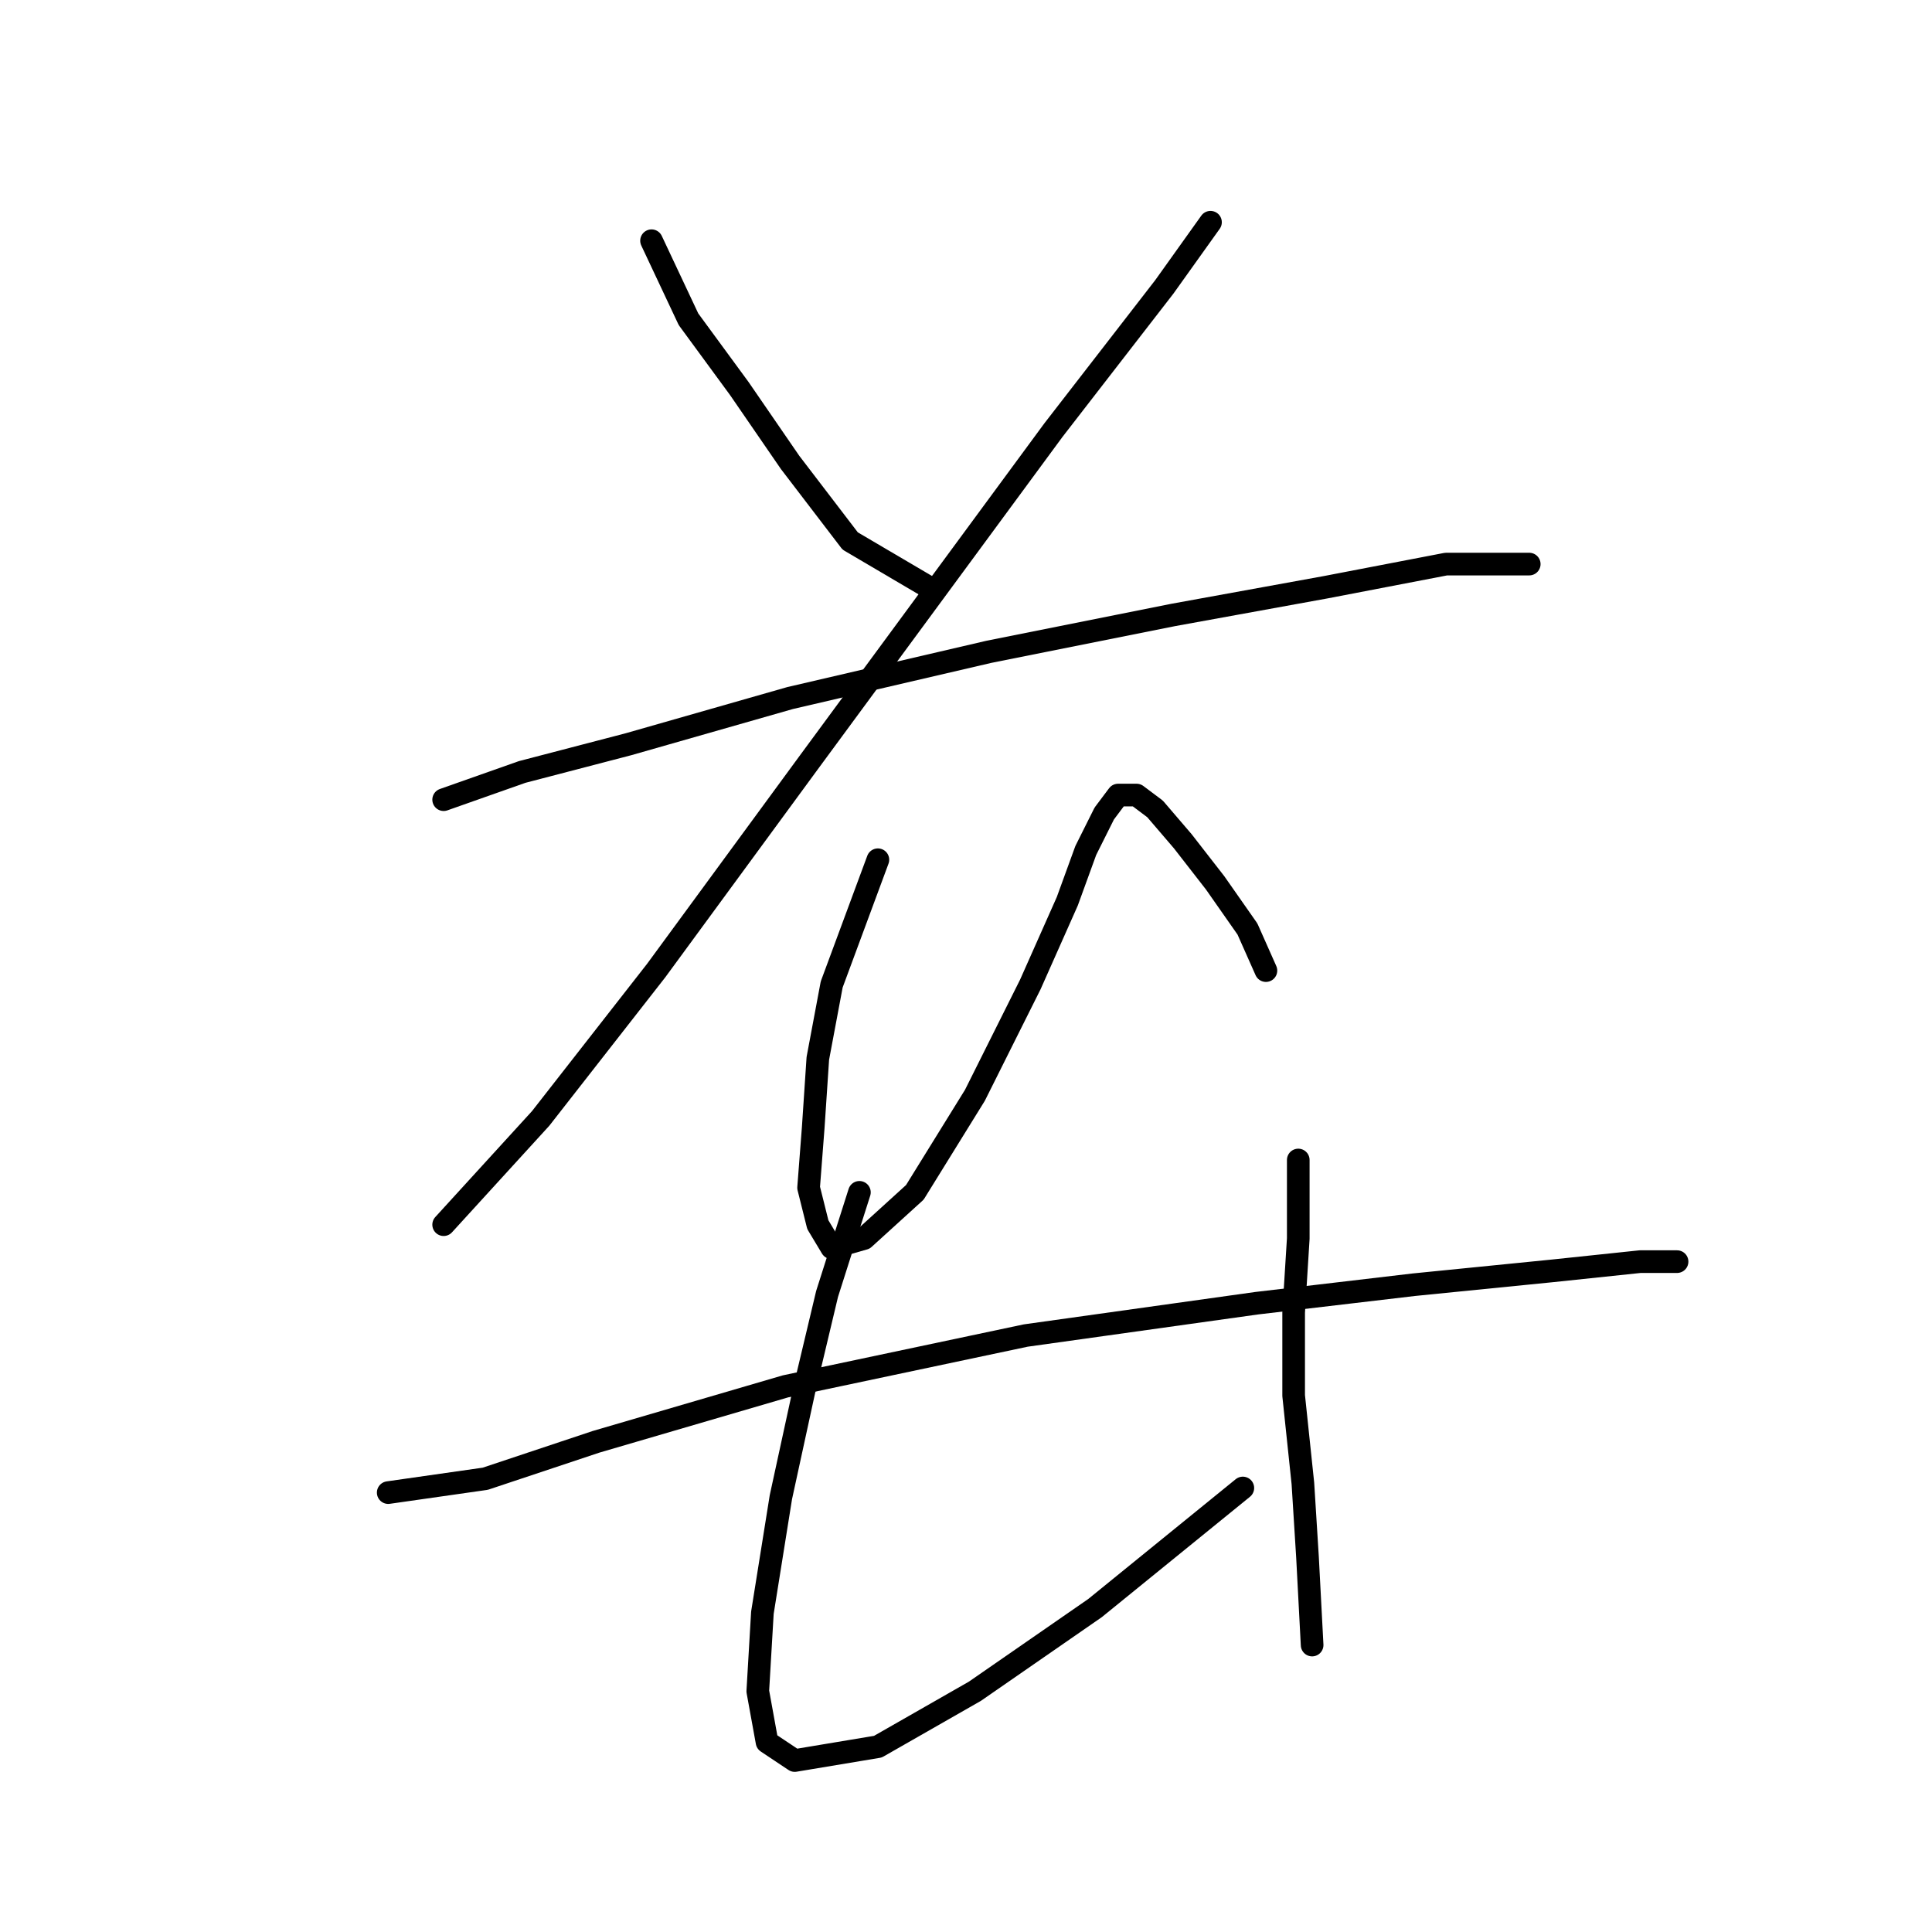 <?xml version="1.0" standalone="no"?>
    <svg width="256" height="256" xmlns="http://www.w3.org/2000/svg" version="1.1">
    <polyline stroke="black" stroke-width="3" stroke-linecap="round" fill="transparent" stroke-linejoin="round" points="86.331 31.896 91.228 42.302 97.961 51.483 104.695 61.277 112.652 71.683 123.058 77.804 123.058 77.804 " />
        <polyline stroke="black" stroke-width="3" stroke-linecap="round" fill="transparent" stroke-linejoin="round" points="160.397 29.447 154.276 38.017 139.585 56.992 107.143 101.064 86.943 128.61 71.64 148.197 58.786 162.276 58.786 162.276 " />
        <polyline stroke="black" stroke-width="3" stroke-linecap="round" fill="transparent" stroke-linejoin="round" points="58.786 105.961 69.192 102.289 83.271 98.616 104.695 92.495 131.015 86.374 155.5 81.477 175.7 77.804 191.615 74.744 198.348 74.744 202.633 74.744 202.633 74.744 " />
        <polyline stroke="black" stroke-width="3" stroke-linecap="round" fill="transparent" stroke-linejoin="round" points="116.325 113.919 110.204 130.446 108.367 140.24 107.755 149.421 107.143 157.379 108.367 162.276 110.204 165.336 114.488 164.112 121.222 157.991 129.179 145.137 136.524 130.446 141.421 119.428 143.87 112.695 146.318 107.798 148.155 105.349 150.603 105.349 153.052 107.186 156.724 111.47 161.009 116.979 165.294 123.1 167.742 128.61 167.742 128.61 " />
        <polyline stroke="black" stroke-width="3" stroke-linecap="round" fill="transparent" stroke-linejoin="round" points="51.441 197.778 64.295 195.942 78.986 191.045 104.082 183.7 135.912 176.966 166.518 172.682 187.33 170.233 205.693 168.397 217.323 167.173 222.22 167.173 222.22 167.173 " />
        <polyline stroke="black" stroke-width="3" stroke-linecap="round" fill="transparent" stroke-linejoin="round" points="113.876 157.991 109.591 171.457 106.531 184.312 103.47 198.39 101.022 213.693 100.41 224.099 101.634 230.832 105.307 233.281 116.325 231.445 129.179 224.099 145.094 213.081 164.682 197.166 164.682 197.166 " />
        <polyline stroke="black" stroke-width="3" stroke-linecap="round" fill="transparent" stroke-linejoin="round" points="172.027 153.706 172.027 164.112 171.415 173.906 171.415 184.924 172.639 196.554 173.251 206.348 173.863 217.978 173.863 217.978 " />
        </svg>